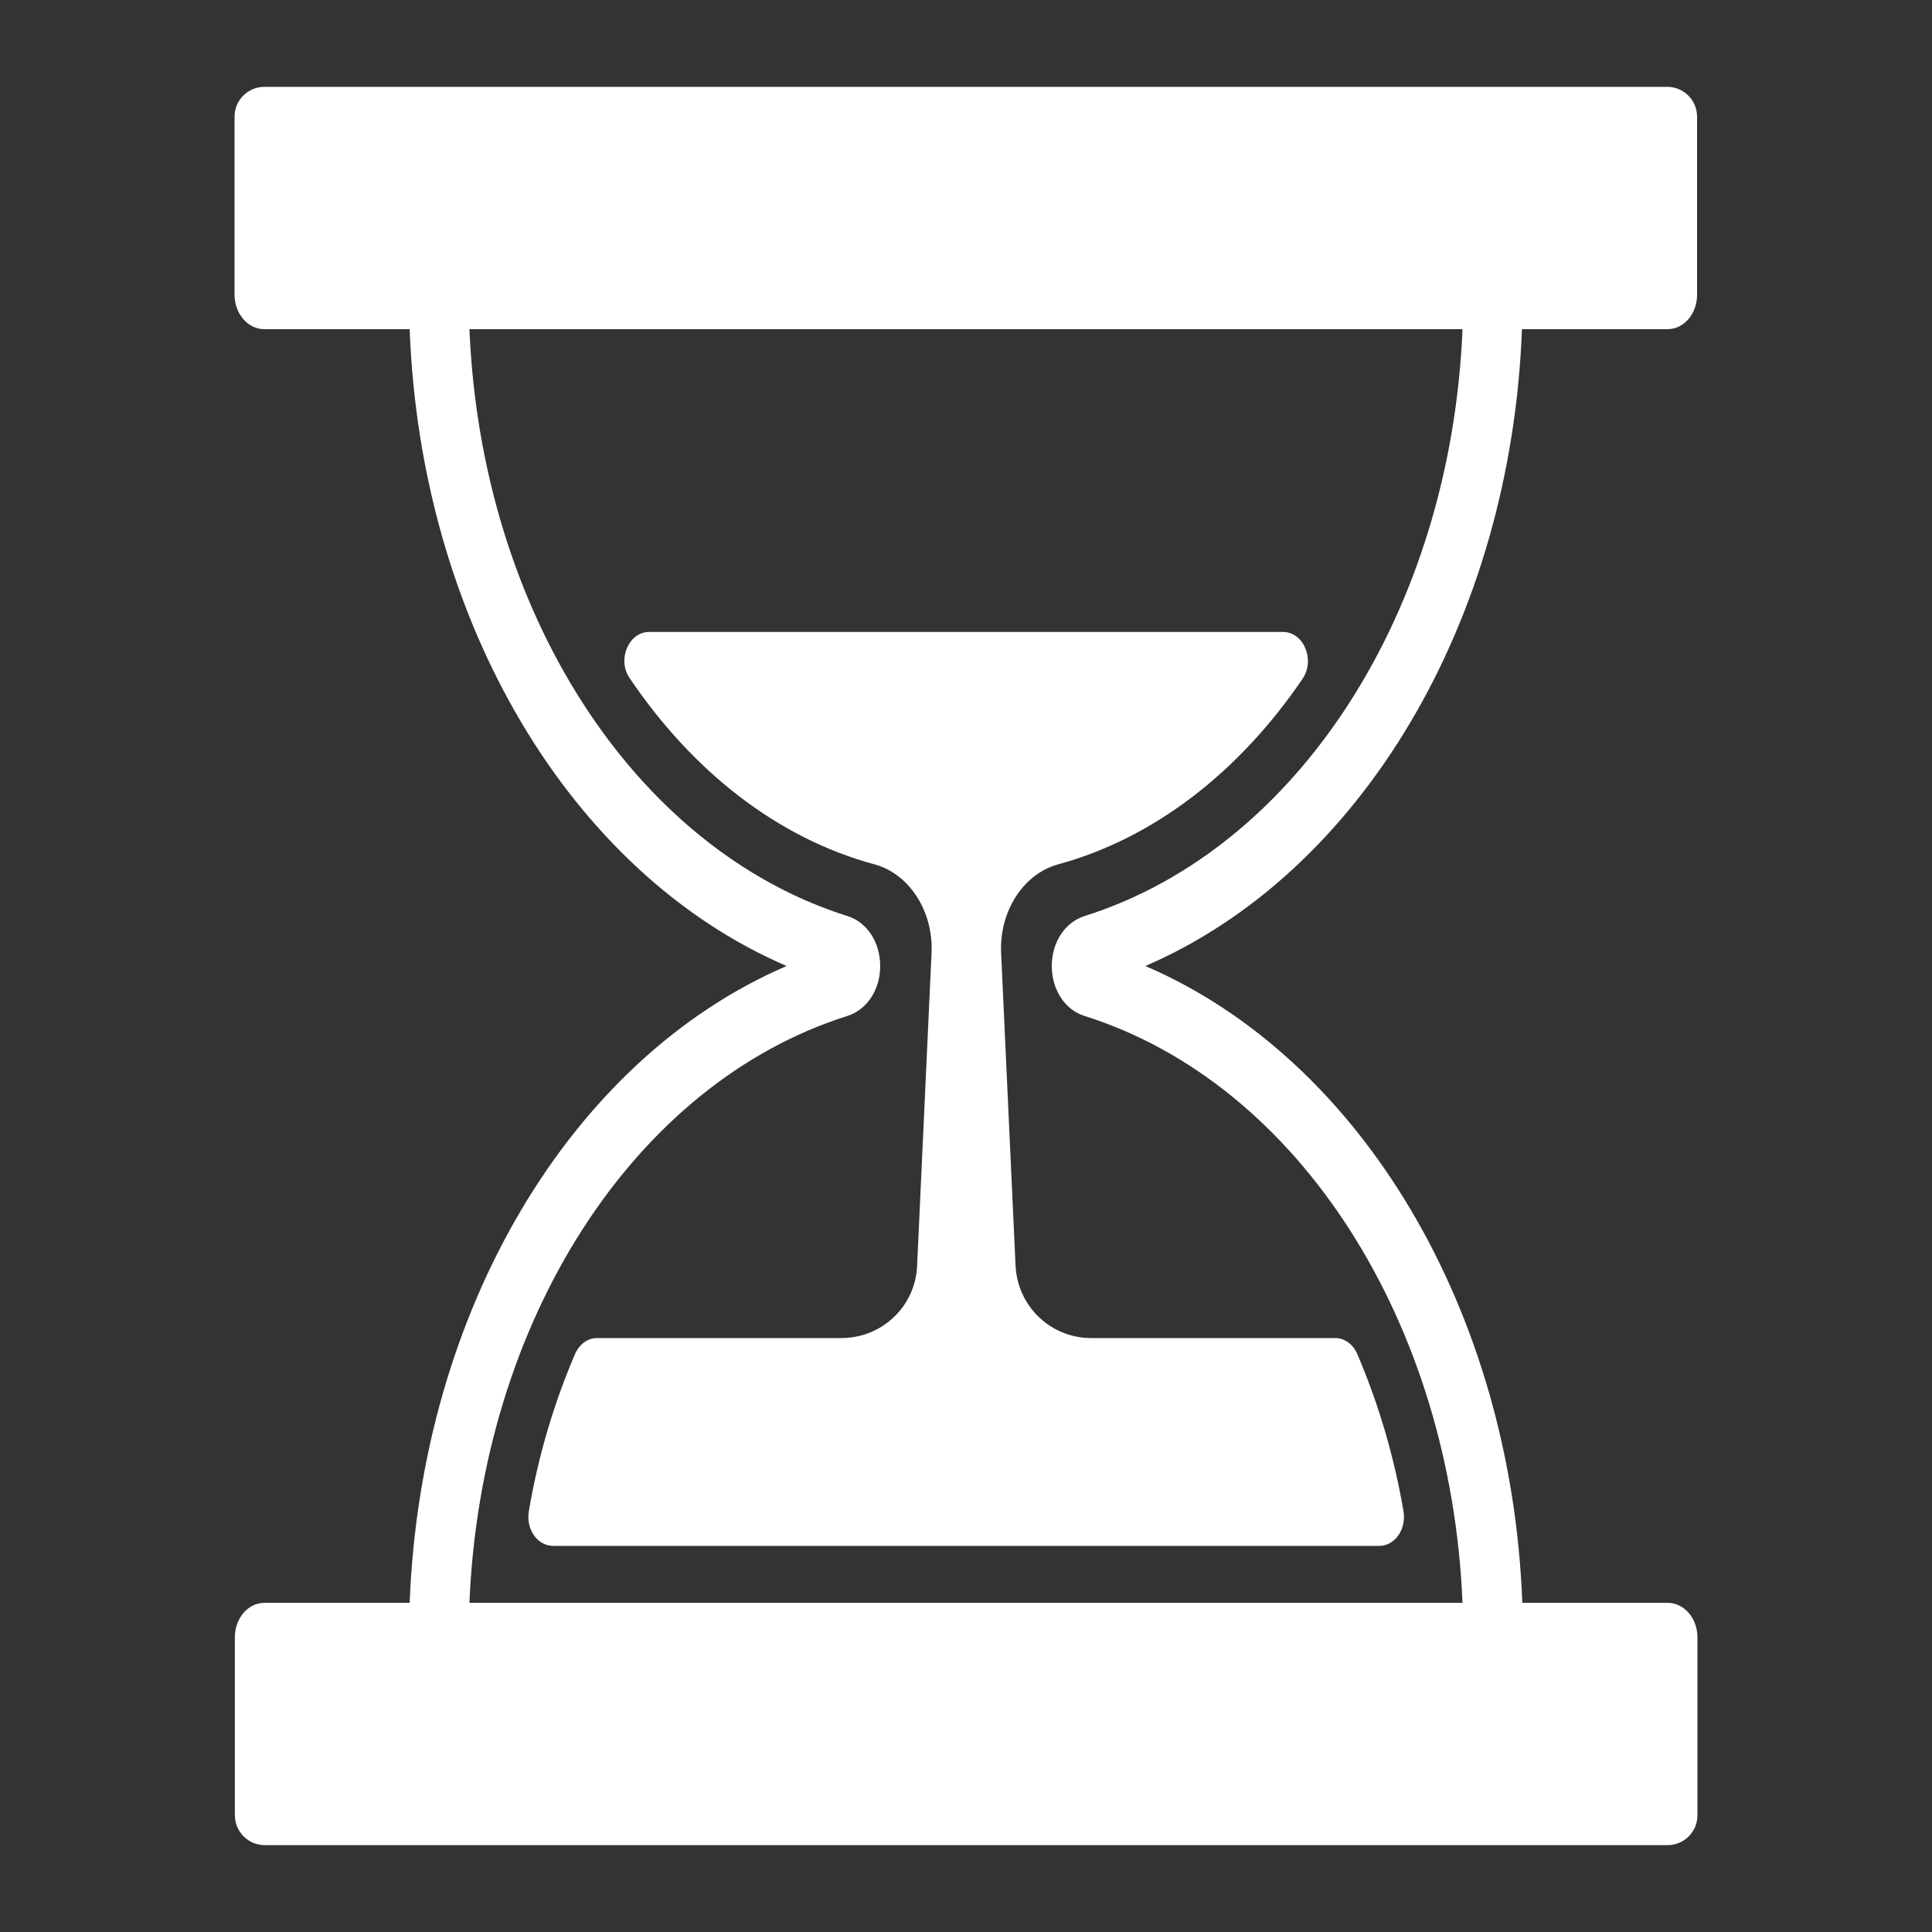 <svg xmlns="http://www.w3.org/2000/svg" xmlns:xlink="http://www.w3.org/1999/xlink" width="500" zoomAndPan="magnify" viewBox="0 0 375 375" height="500" preserveAspectRatio="xMidYMid meet" version="1.0"><rect x="0" y="0" width="375" height="375" fill="#333333" stroke="none"/><defs><clipPath id="f67cd4b753"><path d="M 45.402 16.855 L 329.652 16.855 L 329.652 358.105 L 45.402 358.105 Z M 45.402 16.855 " clip-rule="nonzero"/></clipPath></defs><path fill="#ffffff" d="M 248.996 122.656 L 125.996 122.656 C 122.039 122.656 119.719 128.047 122.242 131.664 C 134.461 149.754 150.98 162.723 169.75 167.773 C 176.508 169.617 181.219 176.918 180.809 185.043 L 178.008 245.723 C 177.668 253.574 171.184 259.715 163.332 259.715 L 115.895 259.715 C 114.051 259.715 112.414 260.945 111.594 262.855 C 107.566 272.273 104.496 282.445 102.652 293.297 C 102.039 296.777 104.293 300.055 107.363 300.055 L 267.699 300.055 C 270.77 300.055 273.023 296.777 272.41 293.297 C 270.566 282.512 267.492 272.273 263.465 262.855 C 262.648 260.945 261.008 259.715 259.168 259.715 L 211.797 259.715 C 203.945 259.715 197.531 253.574 197.121 245.723 L 194.32 185.043 C 193.914 176.918 198.621 169.617 205.379 167.773 C 224.152 162.652 240.668 149.684 252.887 131.664 C 255.277 127.98 253.023 122.656 248.996 122.656 Z M 248.996 122.656 " fill-opacity="1" fill-rule="nonzero"/><g clip-path="url(#f67cd4b753)"><path fill="#ffffff" d="M 295.41 63.887 L 323.668 63.887 C 326.879 63.887 329.402 60.883 329.402 57.195 L 329.402 22.66 C 329.402 19.449 326.809 16.855 323.602 16.855 L 51.324 16.855 C 48.117 16.855 45.523 19.449 45.523 22.66 L 45.523 57.195 C 45.523 60.883 48.117 63.887 51.254 63.887 L 79.516 63.887 C 81.629 120.609 110.777 169.48 152.684 187.5 C 110.777 205.52 81.699 254.391 79.516 311.113 L 51.324 311.113 C 48.117 311.113 45.59 314.117 45.59 317.801 L 45.59 352.34 C 45.59 355.547 48.184 358.141 51.391 358.141 L 323.668 358.141 C 326.879 358.141 329.473 355.547 329.473 352.34 L 329.473 317.801 C 329.473 314.117 326.879 311.113 323.738 311.113 L 295.48 311.113 C 293.363 254.391 264.219 205.52 222.309 187.5 C 264.148 169.48 293.293 120.609 295.41 63.887 Z M 210.5 177.809 C 206.676 179.035 204.152 182.926 204.152 187.5 C 204.152 192.141 206.746 196.031 210.5 197.191 C 252.066 210.297 281.621 256.574 283.875 311.113 L 91.117 311.113 C 93.371 256.574 122.926 210.297 164.492 197.191 C 168.316 195.965 170.844 192.074 170.844 187.5 C 170.844 182.859 168.246 178.969 164.492 177.809 C 122.926 164.703 93.371 118.422 91.117 63.887 L 283.875 63.887 C 281.621 118.422 252.066 164.703 210.5 177.809 Z M 210.5 177.809 " fill-opacity="1" fill-rule="nonzero"/></g></svg>